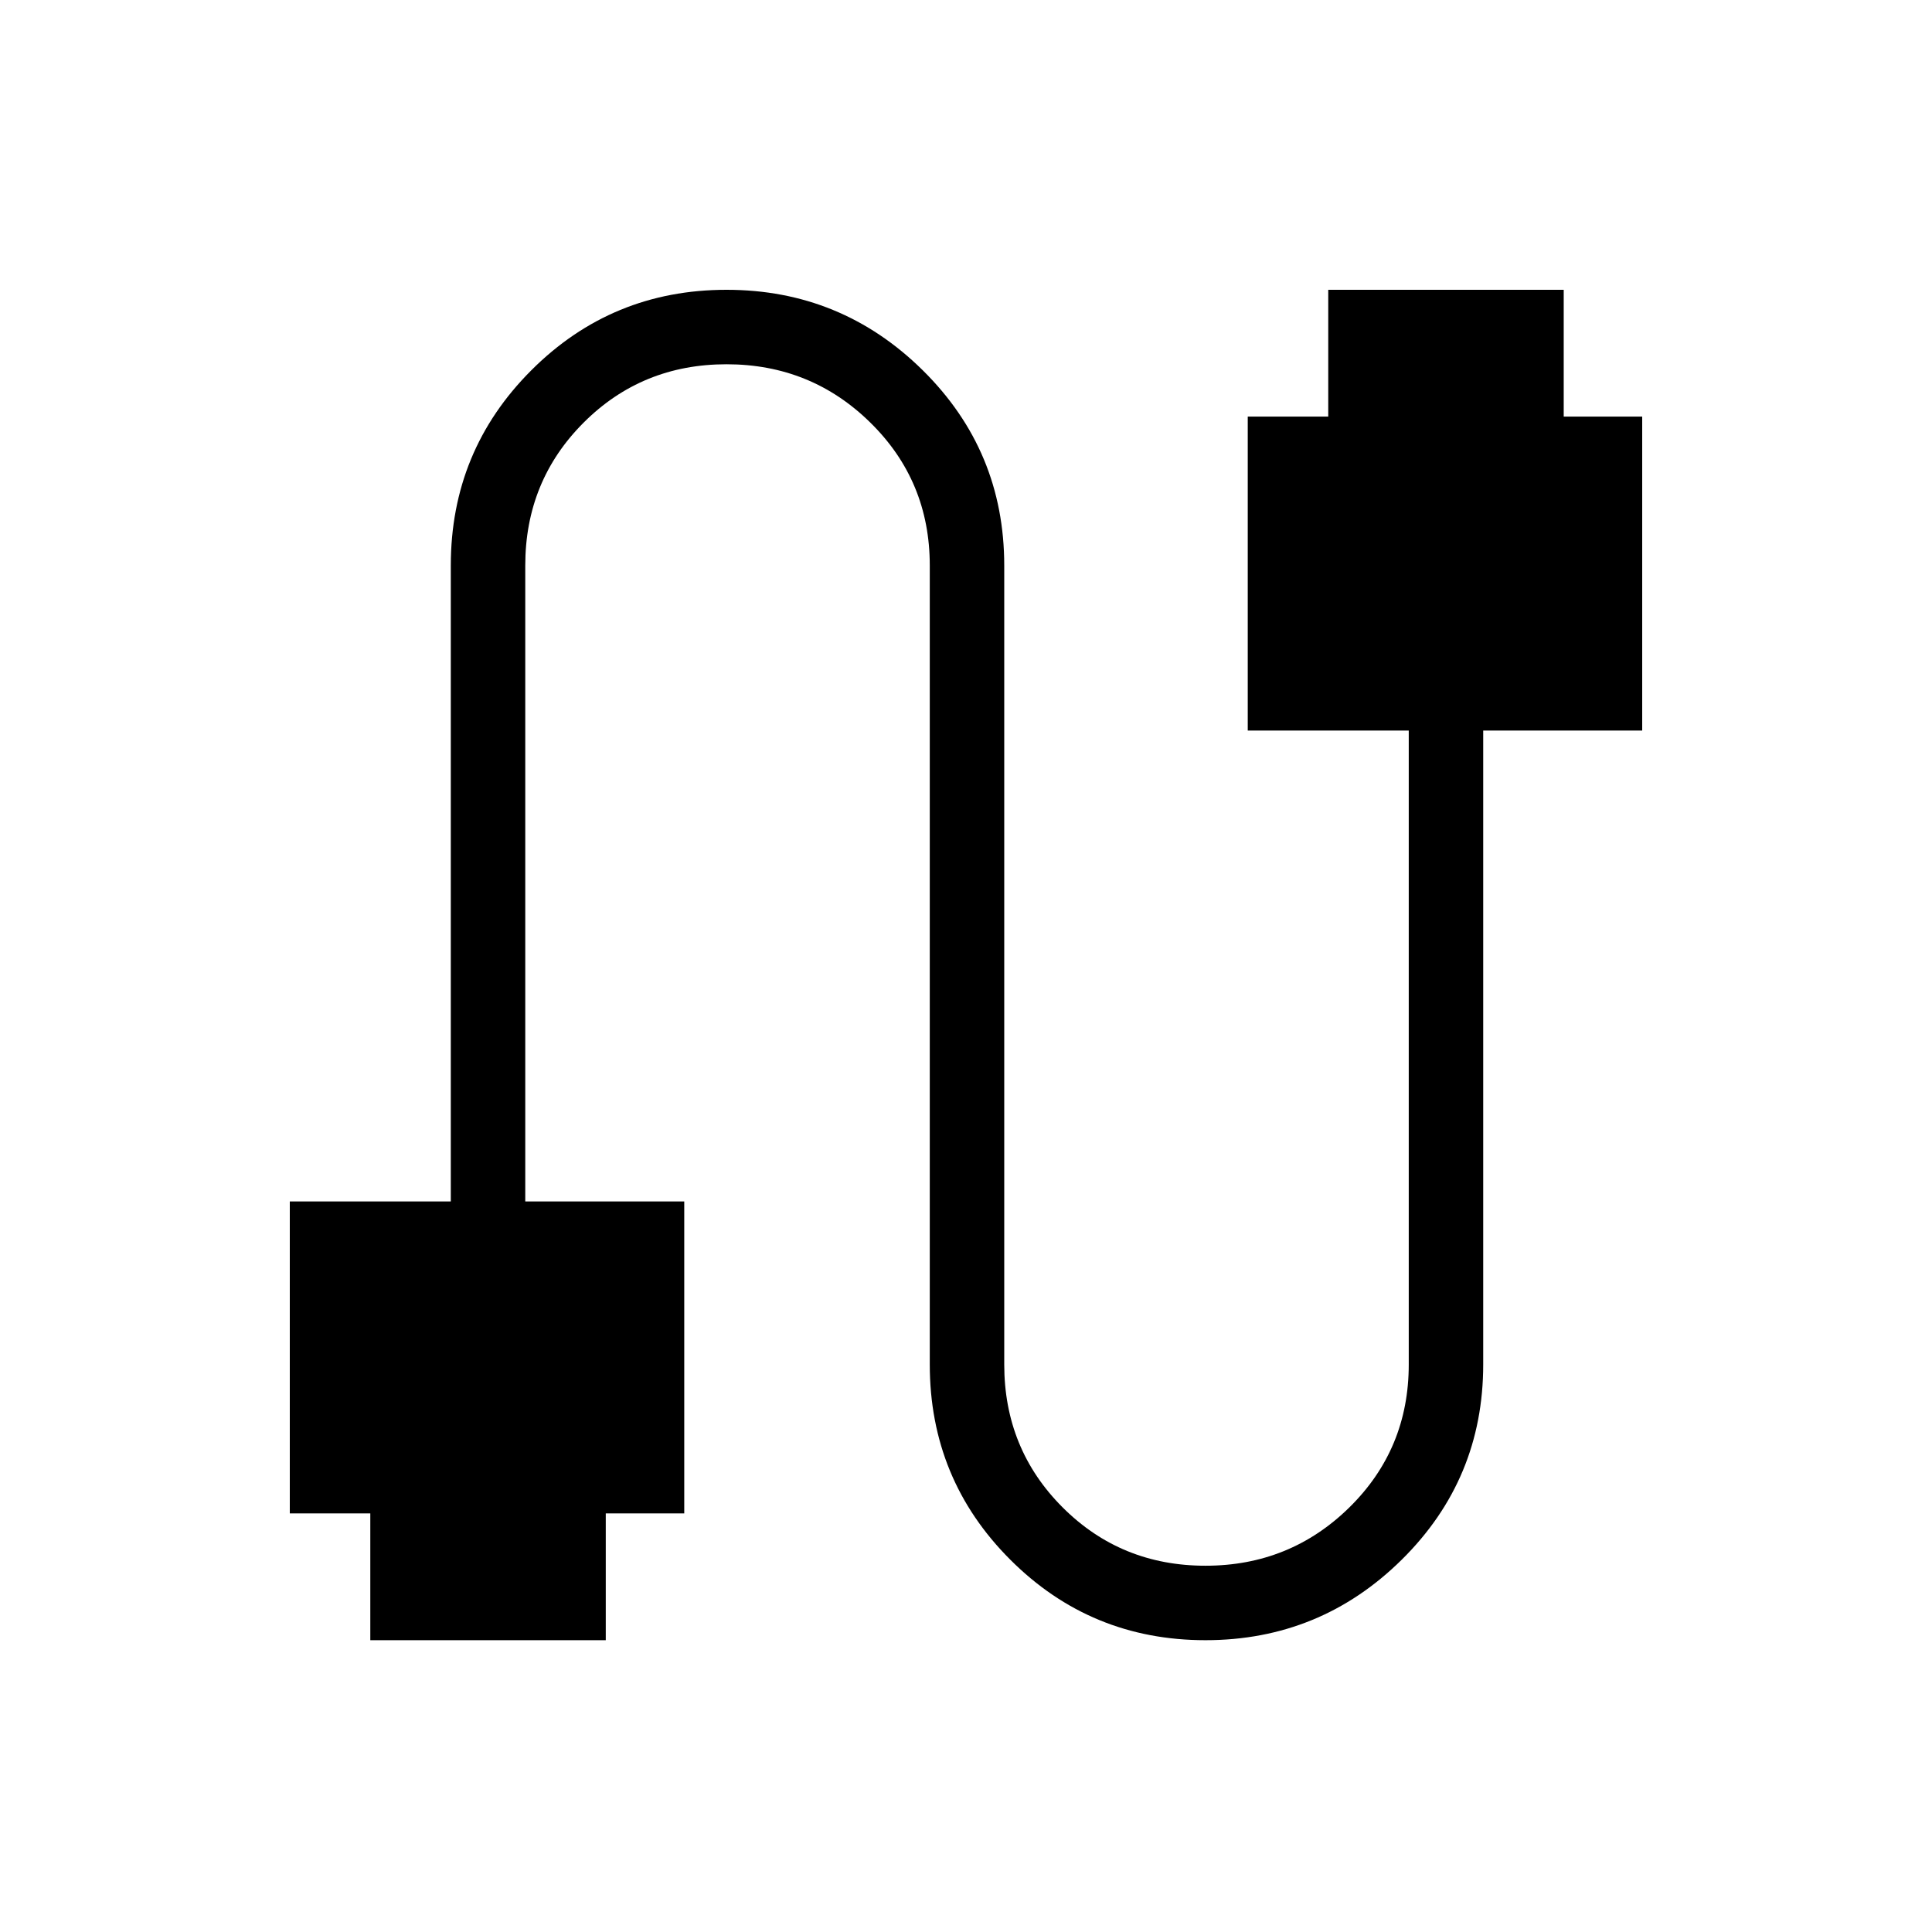 <svg xmlns="http://www.w3.org/2000/svg" height="24" width="24"><path d="M4.6 20.375V18.8H3.6V14.925H5.6V7.025Q5.6 5.6 6.6 4.6Q7.6 3.6 9.025 3.6Q10.45 3.6 11.463 4.6Q12.475 5.6 12.475 7.025V16.95Q12.475 18 13.2 18.725Q13.925 19.45 14.975 19.45Q16.025 19.45 16.763 18.725Q17.5 18 17.5 16.95V9.075H15.5V5.175H16.5V3.6H19.425V5.175H20.4V9.075H18.425V16.95Q18.425 18.375 17.413 19.375Q16.4 20.375 14.975 20.375Q13.55 20.375 12.55 19.375Q11.55 18.375 11.55 16.95V7.025Q11.55 5.975 10.812 5.25Q10.075 4.525 9.025 4.525Q7.975 4.525 7.25 5.25Q6.525 5.975 6.525 7.025V14.925H8.5V18.8H7.525V20.375Z"/></svg>